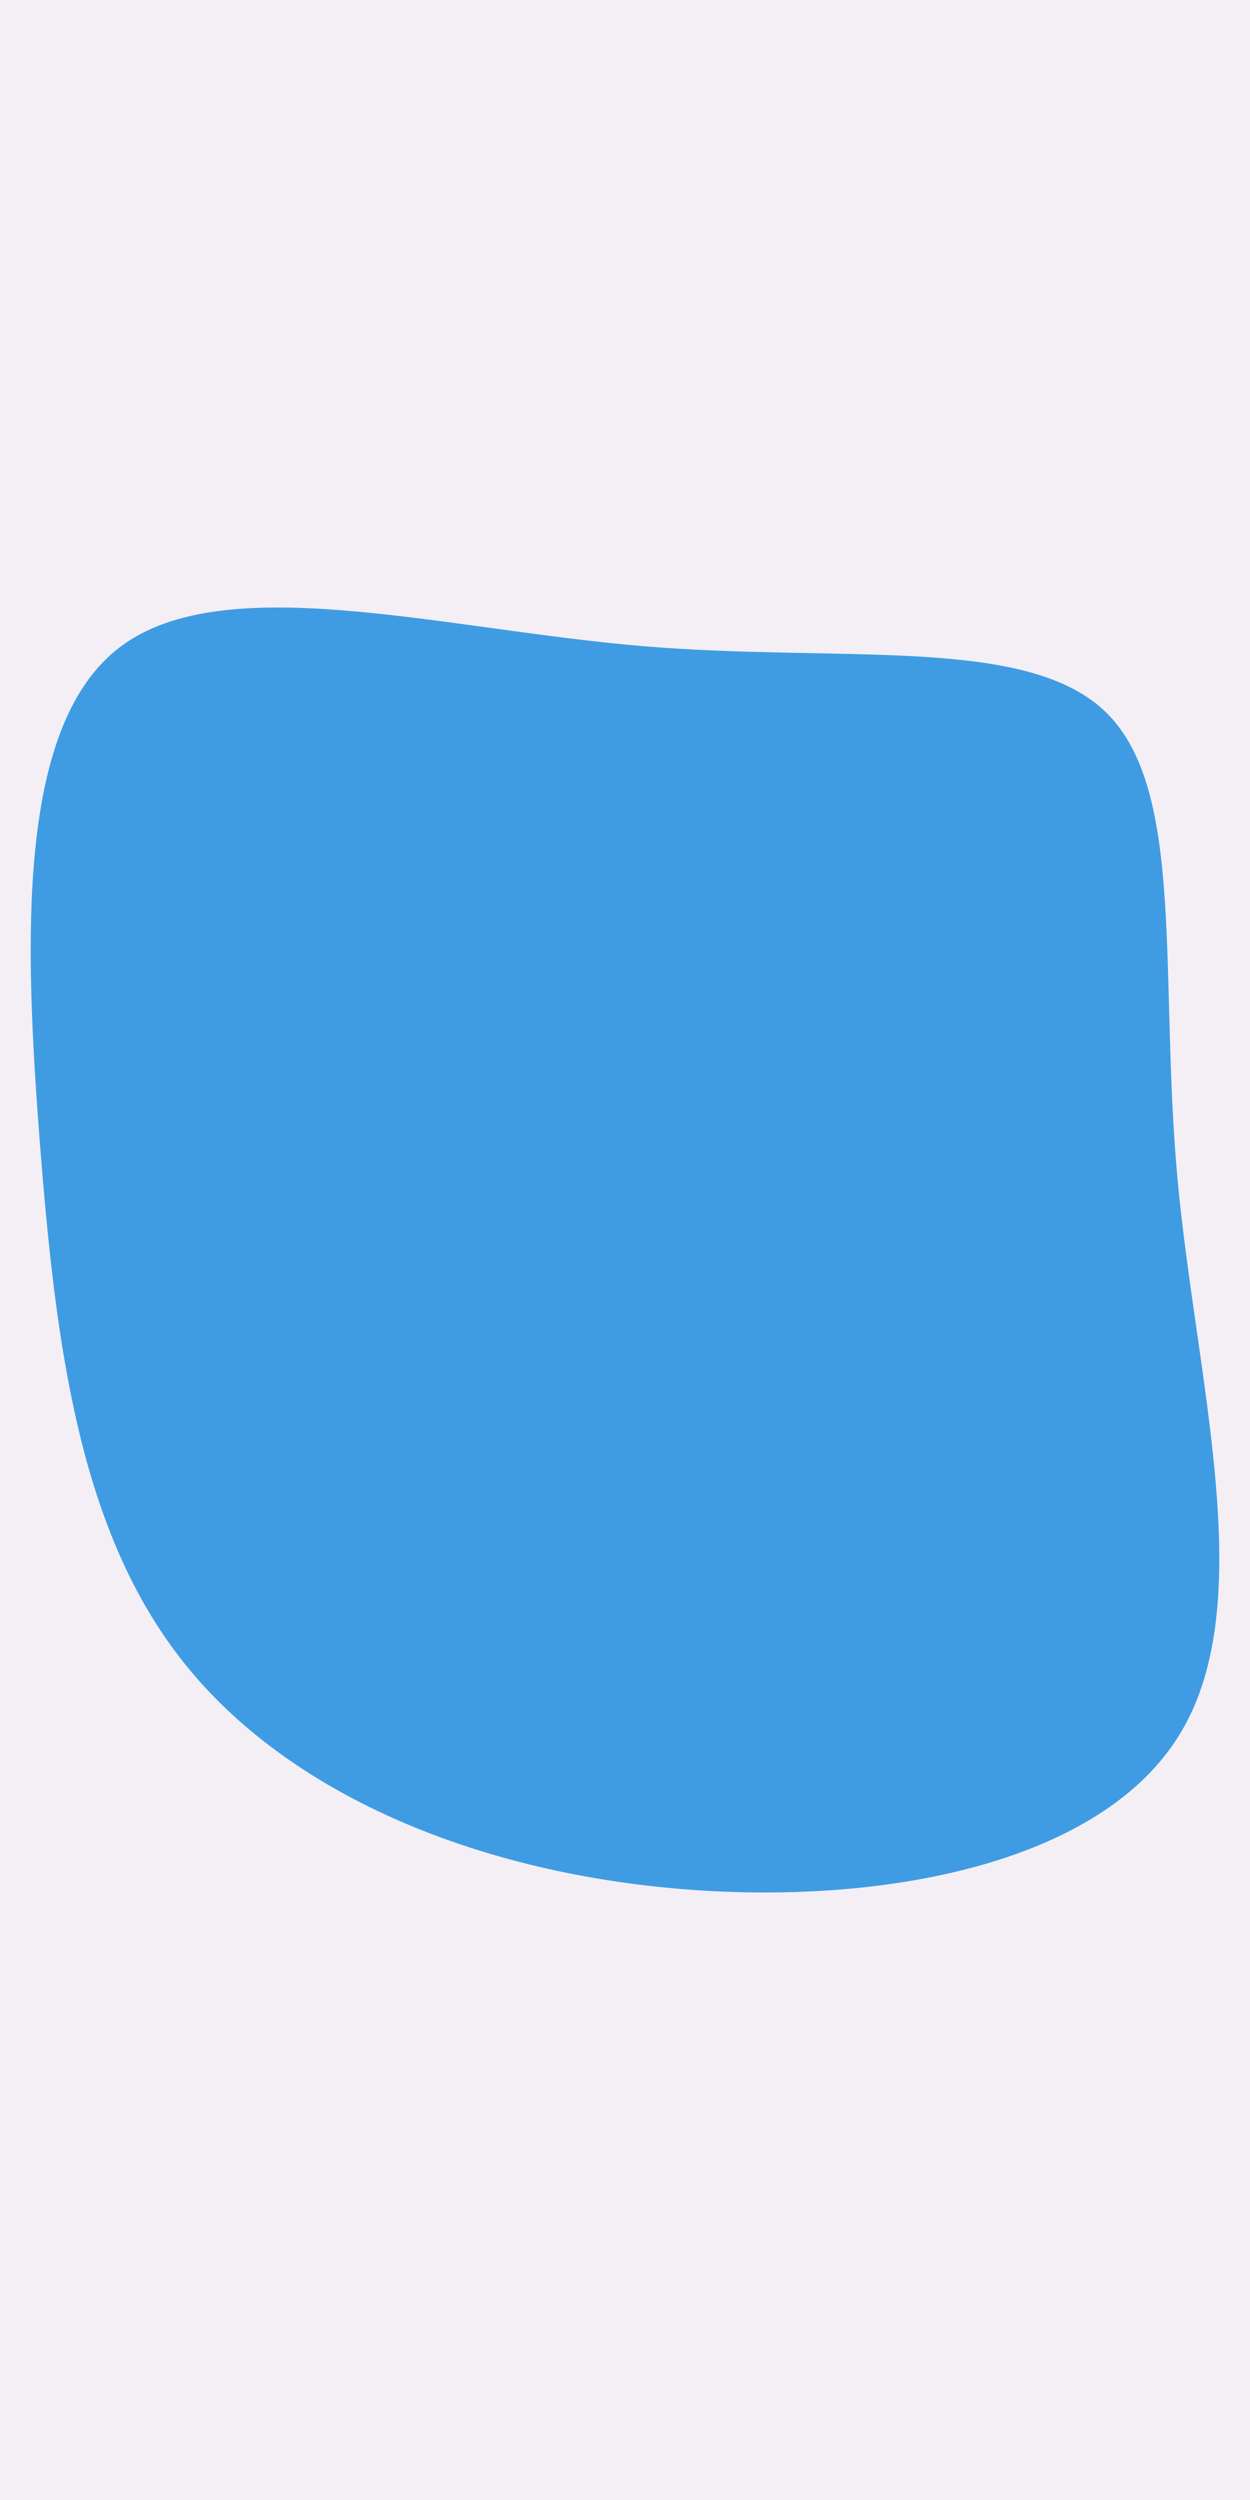 <svg id="visual" viewBox="0 0 450 900" width="450" height="900" xmlns="http://www.w3.org/2000/svg" xmlns:xlink="http://www.w3.org/1999/xlink" version="1.1"><rect x="0" y="0" width="450" height="900" fill="#F3EFF5"></rect><g transform="translate(237.665 417.338)"><path d="M160.8 -160.6C189.1 -132.5 179.6 -66.2 186.2 6.7C192.9 79.5 215.8 159.1 187.4 206.4C159.1 253.8 79.5 268.9 6.3 262.6C-66.9 256.3 -133.9 228.5 -171.5 181.2C-209.2 133.9 -217.6 66.9 -223.3 -5.7C-228.9 -78.3 -231.8 -156.5 -194.2 -184.6C-156.5 -212.8 -78.3 -190.8 -6 -184.7C66.2 -178.7 132.5 -188.7 160.8 -160.6" fill="#3f9ce3"></path></g></svg>